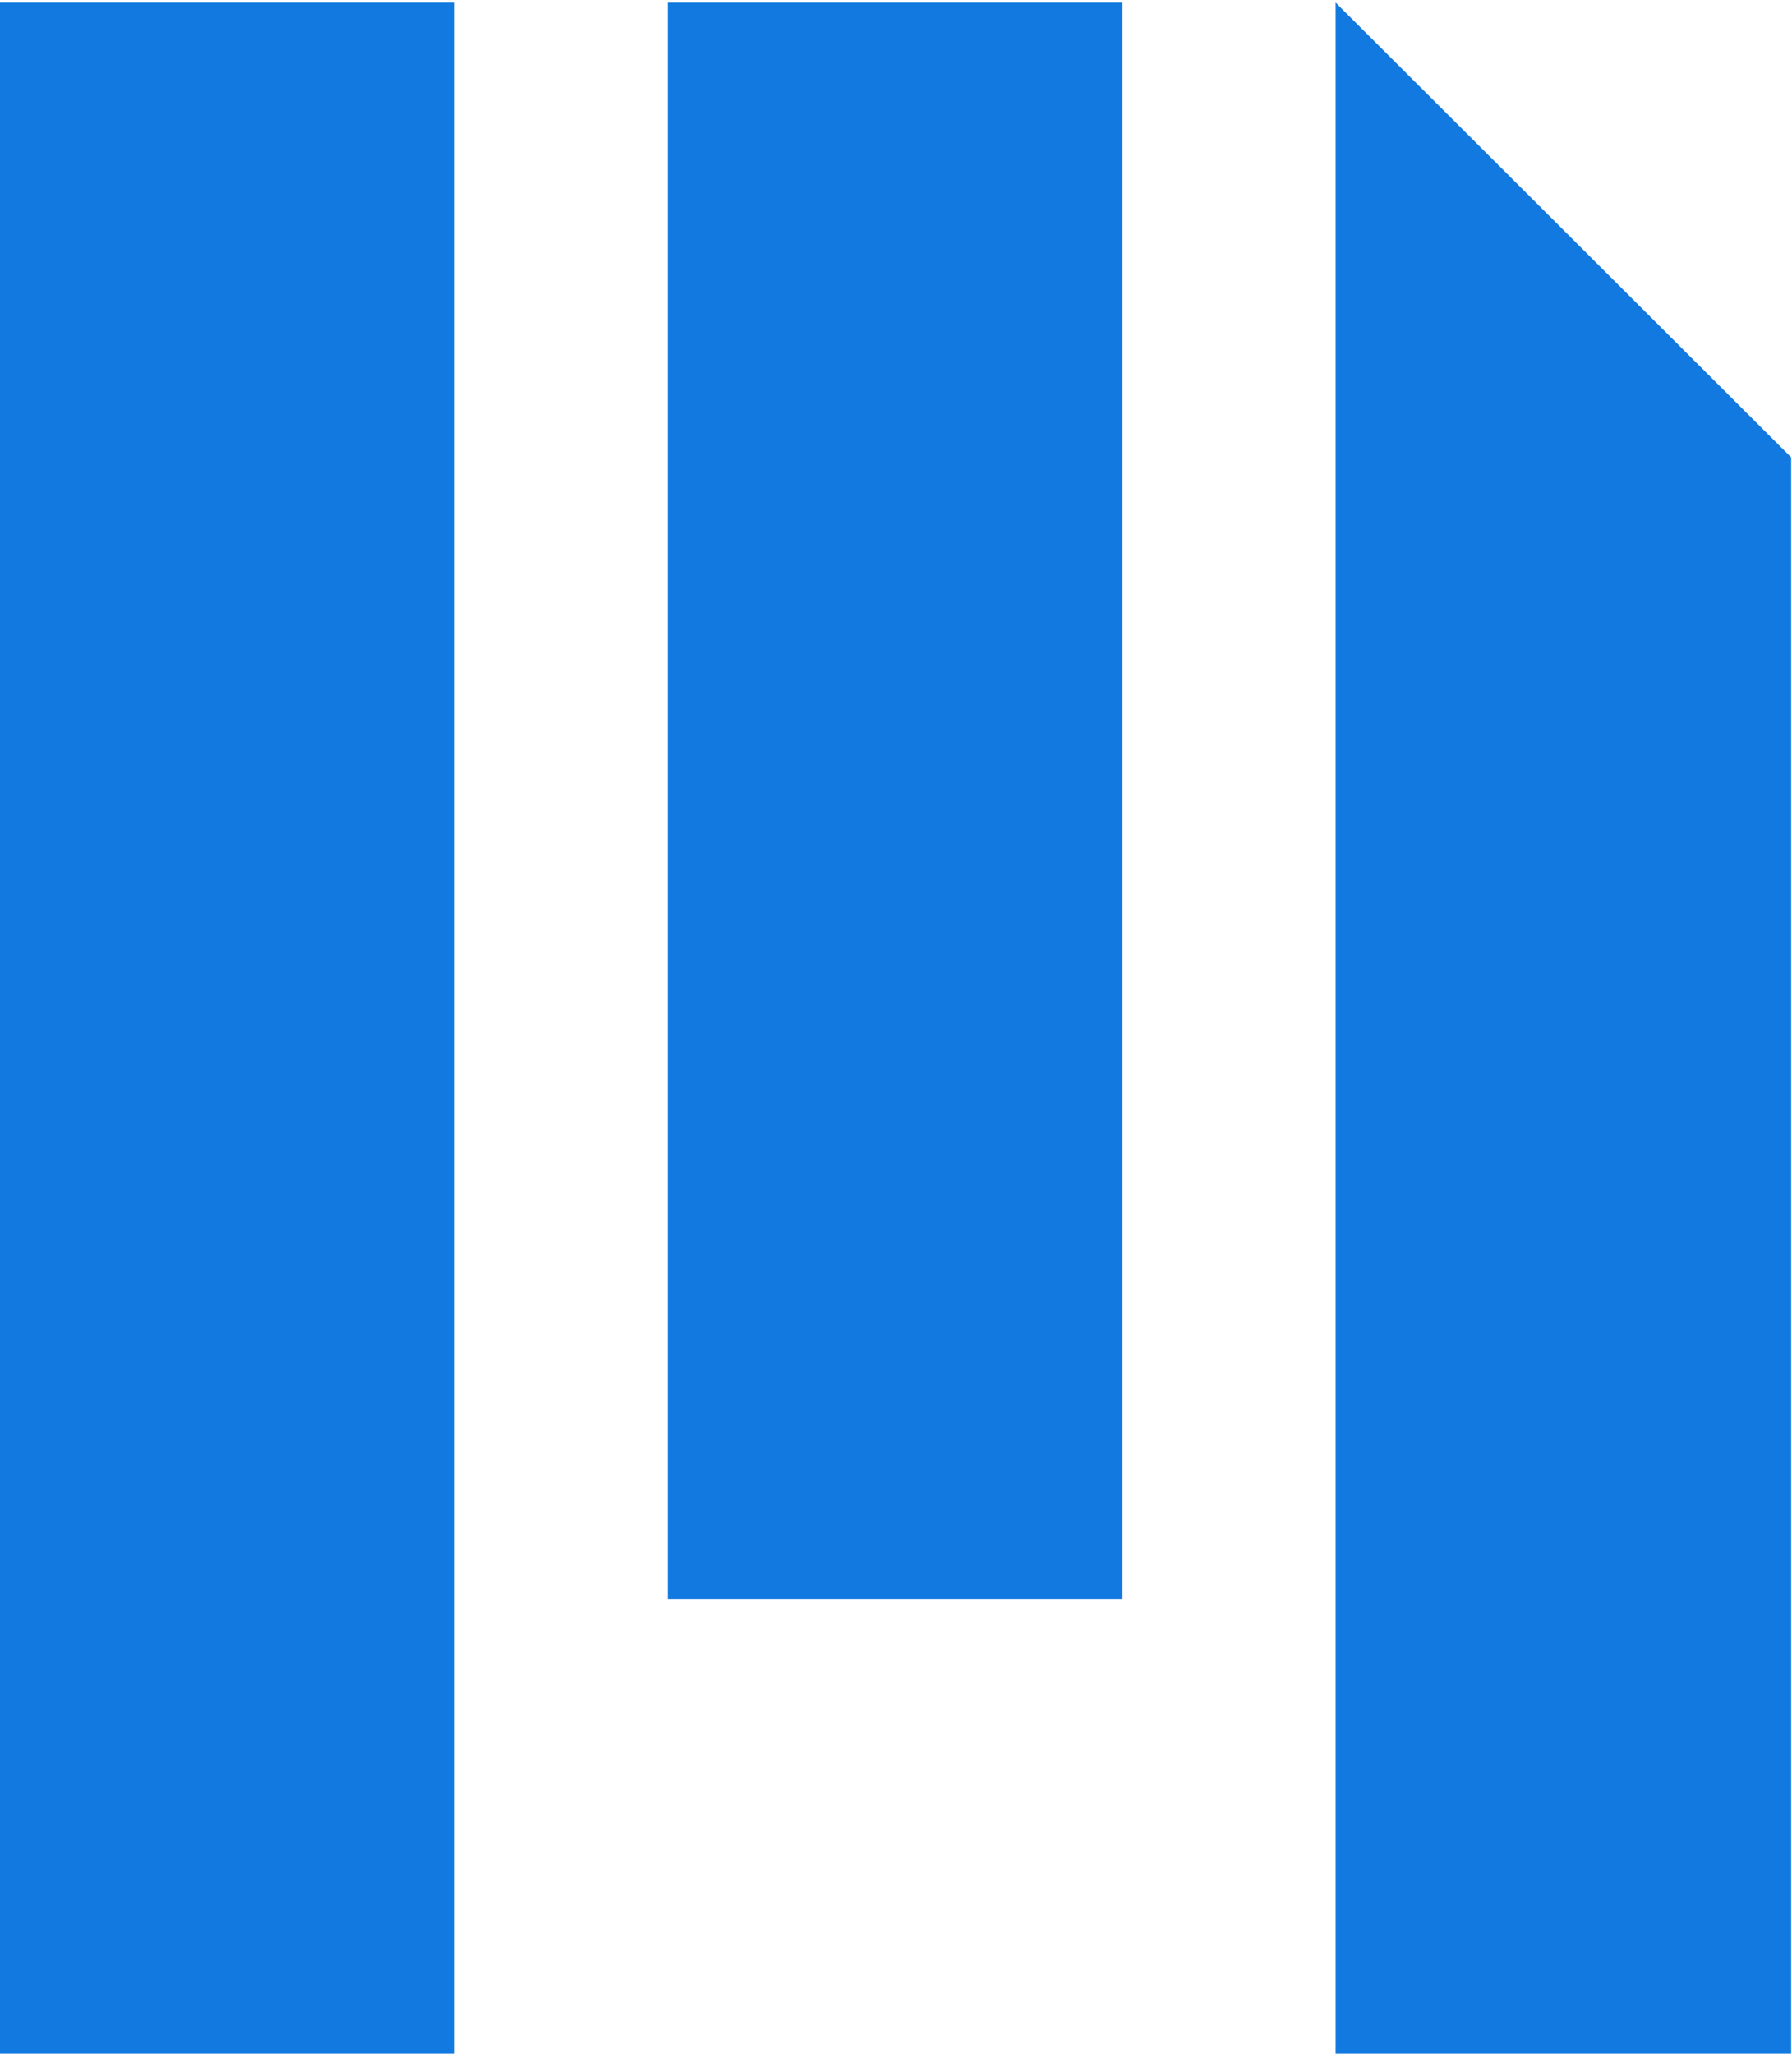 <?xml version="1.0" encoding="utf-8"?>
<!-- Generator: Adobe Illustrator 22.0.1, SVG Export Plug-In . SVG Version: 6.00 Build 0)  -->
<svg version="1.1" id="Layer_1" xmlns="http://www.w3.org/2000/svg" xmlns:xlink="http://www.w3.org/1999/xlink" x="0px" y="0px"
	 viewBox="0 0 208.5 238.9" style="enable-background:new 0 0 208.5 238.9;" xml:space="preserve">
<style type="text/css">
	.st0{fill:#1279E0;}
</style>
<g>
	<rect y="0.3" class="st0" width="52.9" height="238.6"/>
	<rect x="77.7" y="0.3" class="st0" width="52.9" height="185.7"/>
	<polygon class="st0" points="208.4,238.9 155.4,238.9 155.4,0.3 208.4,53.2 208.4,53.2 	"/>
</g>
</svg>
